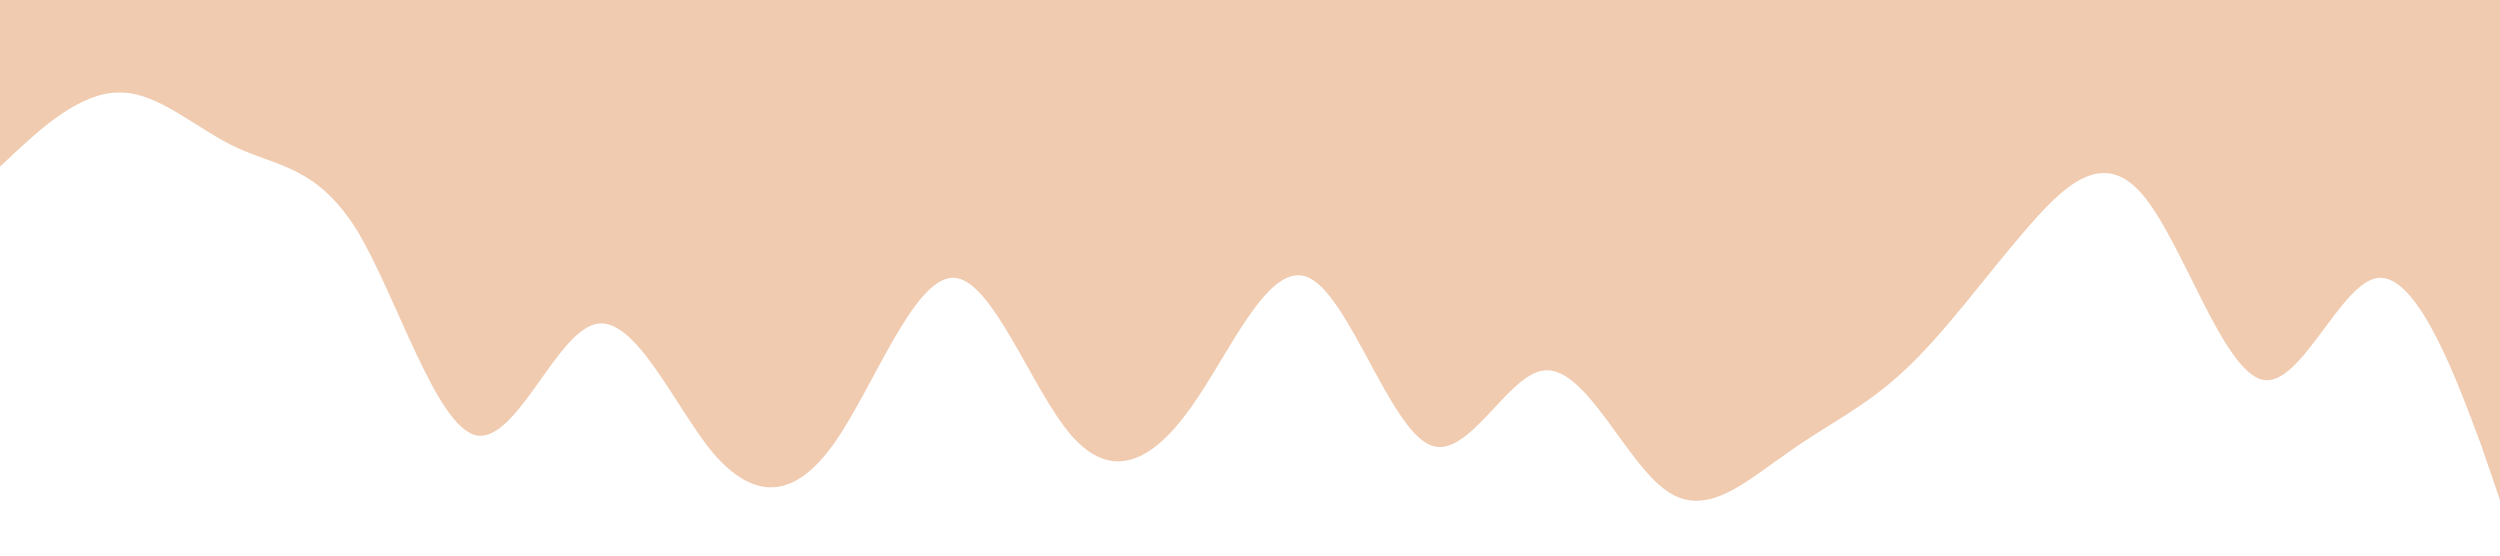 <?xml version="1.0" standalone="no"?><svg xmlns="http://www.w3.org/2000/svg" viewBox="0 0 1440 320"><path fill="#f0cbb0" fill-opacity="1" d="M0,96L11.4,85.3C22.9,75,46,53,69,53.3C91.4,53,114,75,137,85.3C160,96,183,96,206,133.3C228.6,171,251,245,274,250.7C297.1,256,320,192,343,186.7C365.7,181,389,235,411,261.3C434.3,288,457,288,480,256C502.9,224,526,160,549,160C571.4,160,594,224,617,250.7C640,277,663,267,686,234.7C708.6,203,731,149,754,160C777.1,171,800,245,823,256C845.7,267,869,213,891,213.3C914.3,213,937,267,960,282.7C982.9,299,1006,277,1029,261.3C1051.4,245,1074,235,1097,213.3C1120,192,1143,160,1166,133.3C1188.6,107,1211,85,1234,112C1257.1,139,1280,213,1303,218.7C1325.7,224,1349,160,1371,160C1394.3,160,1417,224,1429,256L1440,288L1440,0L1428.6,0C1417.1,0,1394,0,1371,0C1348.6,0,1326,0,1303,0C1280,0,1257,0,1234,0C1211.4,0,1189,0,1166,0C1142.9,0,1120,0,1097,0C1074.3,0,1051,0,1029,0C1005.7,0,983,0,960,0C937.1,0,914,0,891,0C868.6,0,846,0,823,0C800,0,777,0,754,0C731.4,0,709,0,686,0C662.9,0,640,0,617,0C594.3,0,571,0,549,0C525.7,0,503,0,480,0C457.1,0,434,0,411,0C388.6,0,366,0,343,0C320,0,297,0,274,0C251.4,0,229,0,206,0C182.9,0,160,0,137,0C114.3,0,91,0,69,0C45.7,0,23,0,11,0L0,0Z"></path></svg>